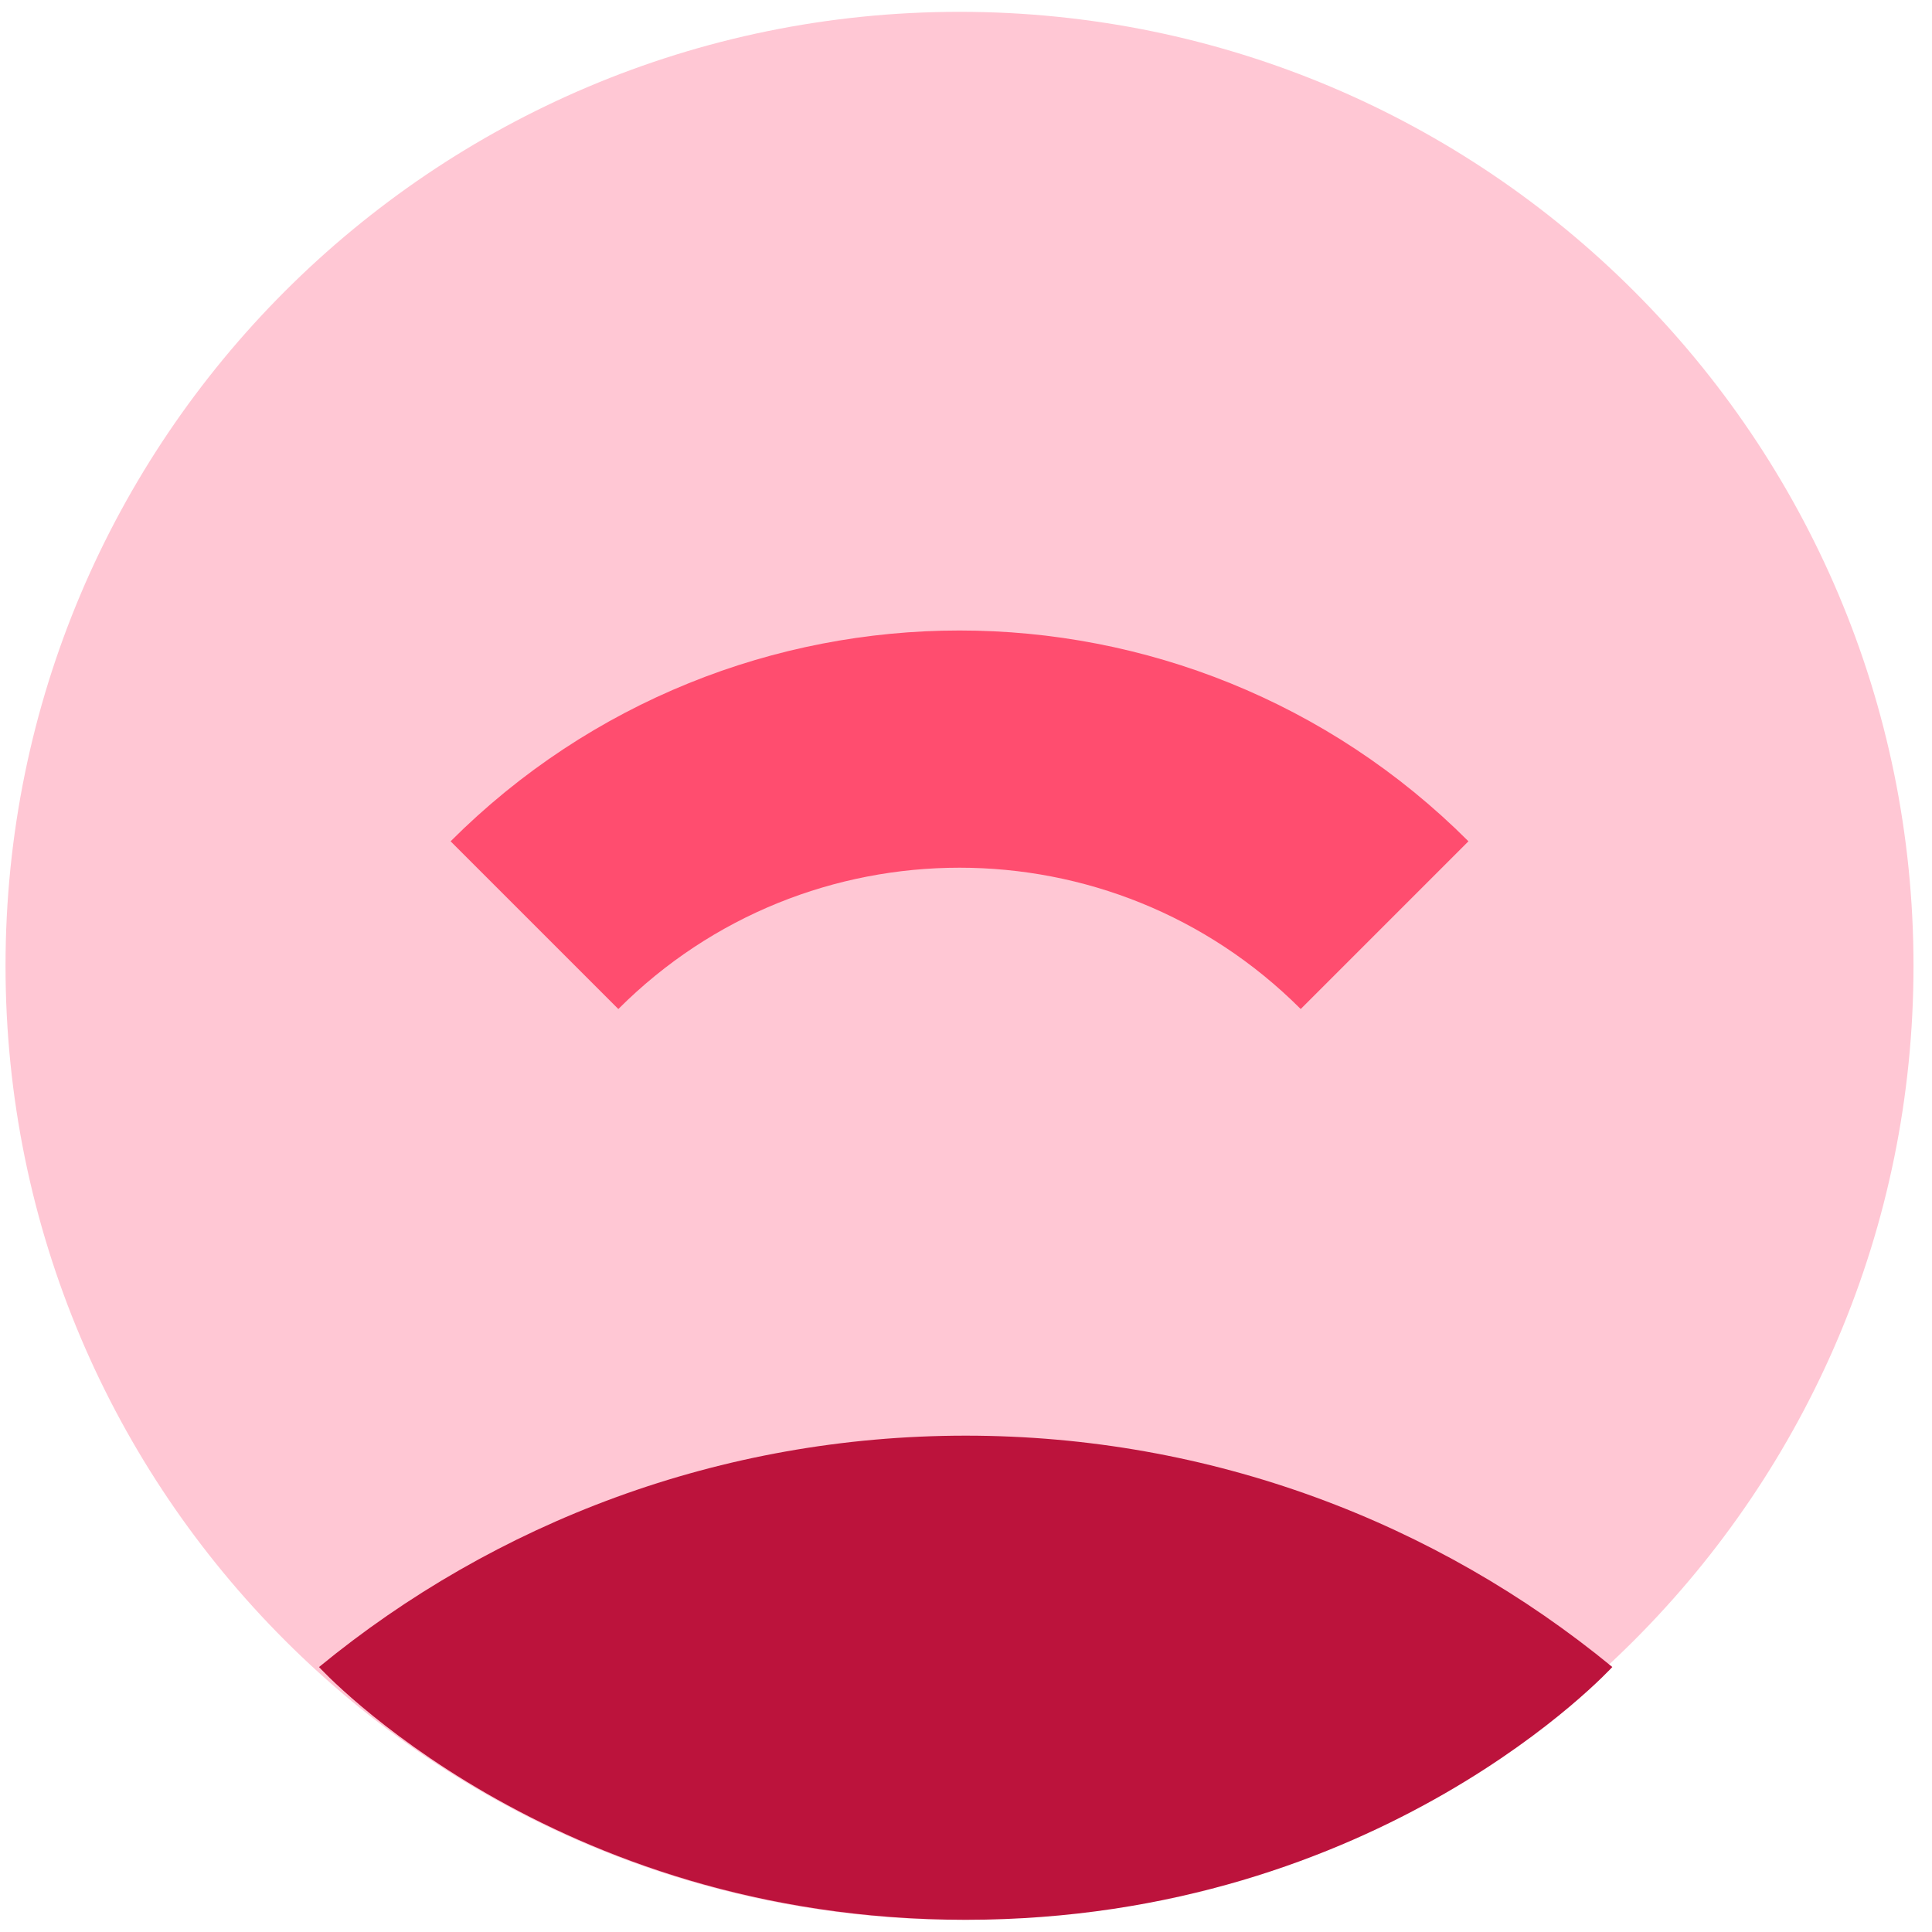 <svg width="73" height="73" viewBox="0 0 73 73" fill="none" xmlns="http://www.w3.org/2000/svg">
<path d="M36.255 72.539C56.163 72.539 72.301 56.401 72.301 36.493C72.301 16.585 56.163 0.447 36.255 0.447C16.347 0.447 0.209 16.585 0.209 36.493C0.209 56.401 16.347 72.539 36.255 72.539Z" fill="#FFC7D4"/>
<path d="M52.316 34.957C43.446 26.087 29.065 26.087 20.195 34.957" stroke="#FF4D6F" stroke-width="8.963" stroke-miterlimit="10"/>
<path d="M60.921 62.987C54.274 57.525 45.764 54.246 36.489 54.246C27.212 54.246 18.702 57.526 12.054 62.989C12.054 62.989 20.781 72.539 36.489 72.539C52.197 72.539 60.921 62.987 60.921 62.987Z" fill="#BC133C"/>
</svg>
